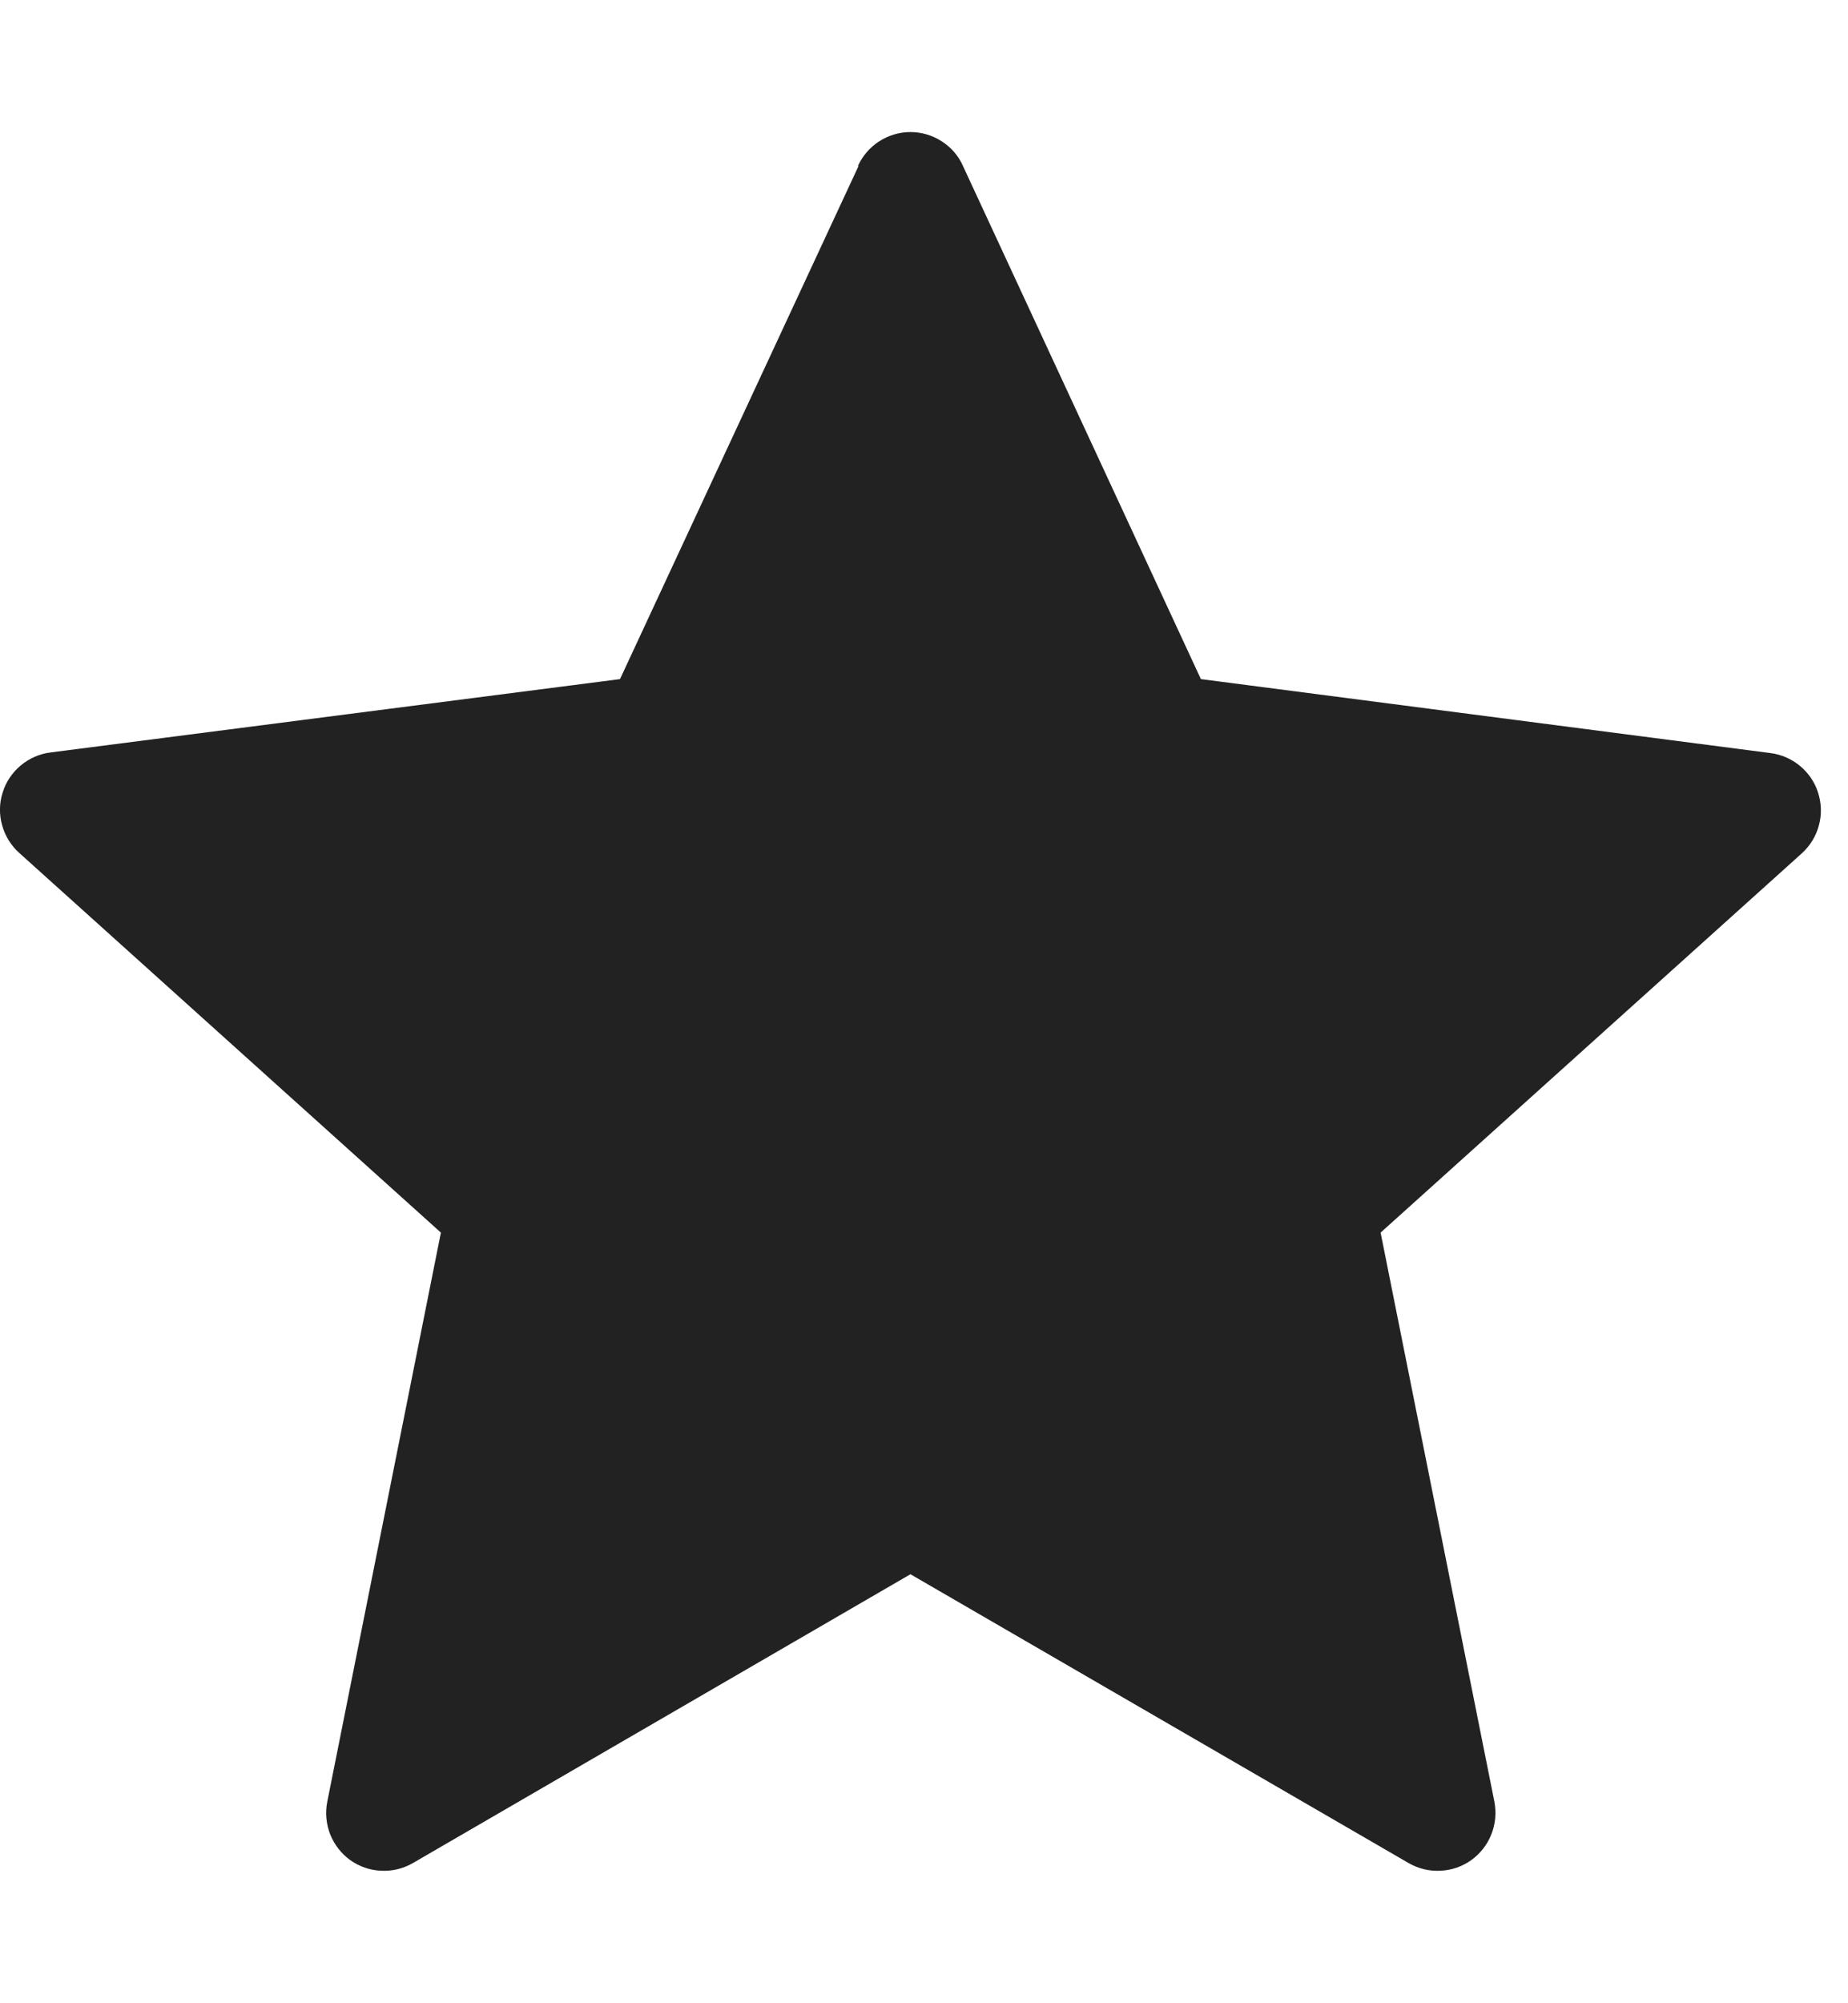 <svg width="12" height="13" viewBox="0 0 12 13" fill="none" xmlns="http://www.w3.org/2000/svg">
<path fill-rule="evenodd" clip-rule="evenodd" d="M5.575 1.077L4.026 4.407L0.328 4.883C0.257 4.892 0.19 4.921 0.134 4.968C0.079 5.014 0.038 5.075 0.017 5.144C-0.005 5.213 -0.006 5.287 0.014 5.356C0.033 5.425 0.072 5.488 0.126 5.536L2.863 7.999L2.125 11.693C2.111 11.764 2.118 11.837 2.144 11.904C2.171 11.971 2.216 12.029 2.274 12.071C2.333 12.113 2.402 12.137 2.474 12.14C2.546 12.144 2.617 12.127 2.68 12.091L5.912 10.216L9.148 12.091C9.211 12.127 9.282 12.144 9.354 12.14C9.426 12.137 9.495 12.113 9.554 12.071C9.612 12.029 9.658 11.971 9.684 11.904C9.711 11.837 9.717 11.764 9.704 11.693L8.965 7.999L11.702 5.536C11.755 5.487 11.793 5.425 11.811 5.356C11.83 5.287 11.828 5.214 11.806 5.145C11.785 5.077 11.744 5.017 11.689 4.971C11.634 4.925 11.567 4.896 11.496 4.887L7.798 4.407L6.253 1.077C6.224 1.011 6.176 0.956 6.115 0.917C6.055 0.878 5.984 0.857 5.912 0.857C5.84 0.857 5.77 0.878 5.709 0.917C5.649 0.956 5.601 1.011 5.571 1.077H5.575Z" fill="#222222"/>
</svg>
